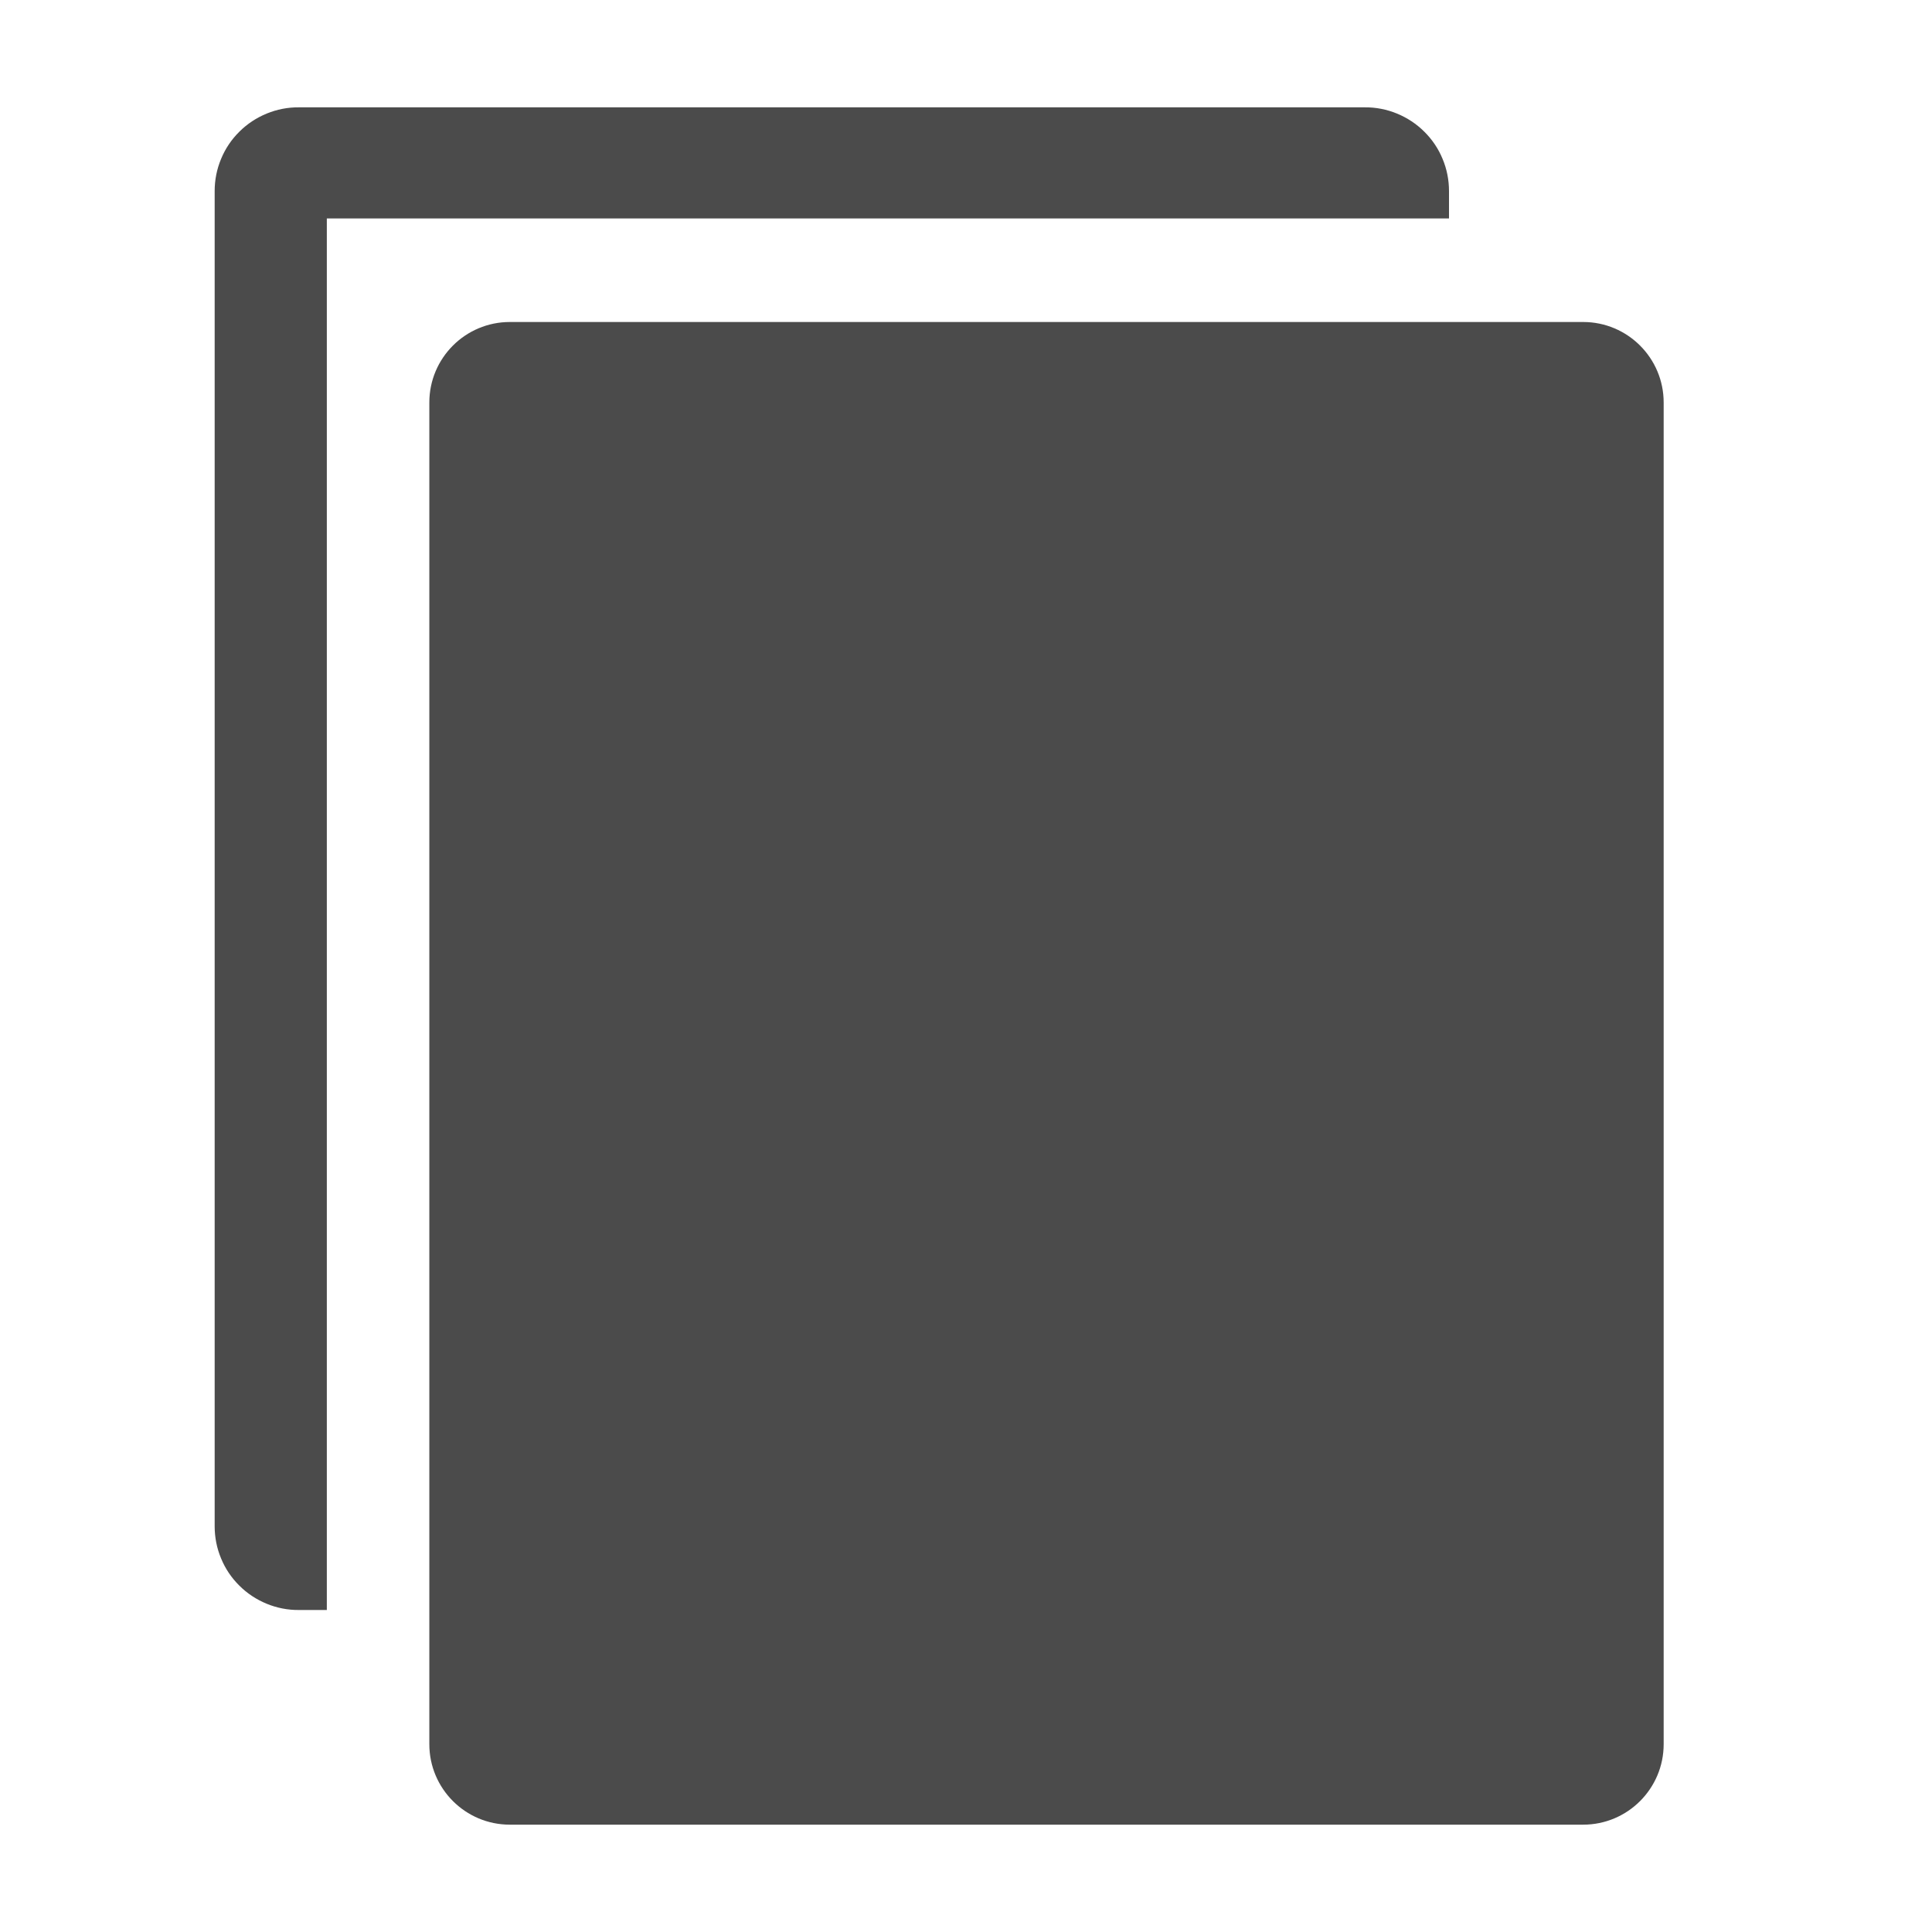 <svg width="18" height="18" viewBox="0 0 18 18" fill="none" xmlns="http://www.w3.org/2000/svg">
<g clip-path="url(#clip0_1232_414)">
<path d="M13.5 1.78C13.5 1.677 13.48 1.575 13.44 1.48C13.401 1.385 13.343 1.299 13.27 1.227C13.197 1.154 13.11 1.097 13.015 1.058C12.92 1.019 12.818 0.999 12.715 1H2.785C2.682 0.999 2.58 1.019 2.485 1.058C2.39 1.097 2.303 1.154 2.23 1.227C2.157 1.299 2.099 1.385 2.06 1.48C2.02 1.575 2 1.677 2 1.78V14.22C2 14.323 2.02 14.425 2.06 14.52C2.099 14.615 2.157 14.701 2.23 14.773C2.303 14.846 2.39 14.903 2.485 14.942C2.58 14.981 2.682 15.001 2.785 15H3.045V2.035H13.5V1.78Z" fill="#4B4B4B"/>
<path d="M14.75 3H4.75C4.336 3 4 3.336 4 3.75V16.25C4 16.664 4.336 17 4.75 17H14.75C15.164 17 15.5 16.664 15.5 16.25V3.75C15.5 3.336 15.164 3 14.75 3Z" fill="#4B4B4B"/>
</g>
<defs>
<clipPath id="clip0_1232_414">
<rect width="18" height="18" fill="white"/>
</clipPath>
</defs>
</svg>
